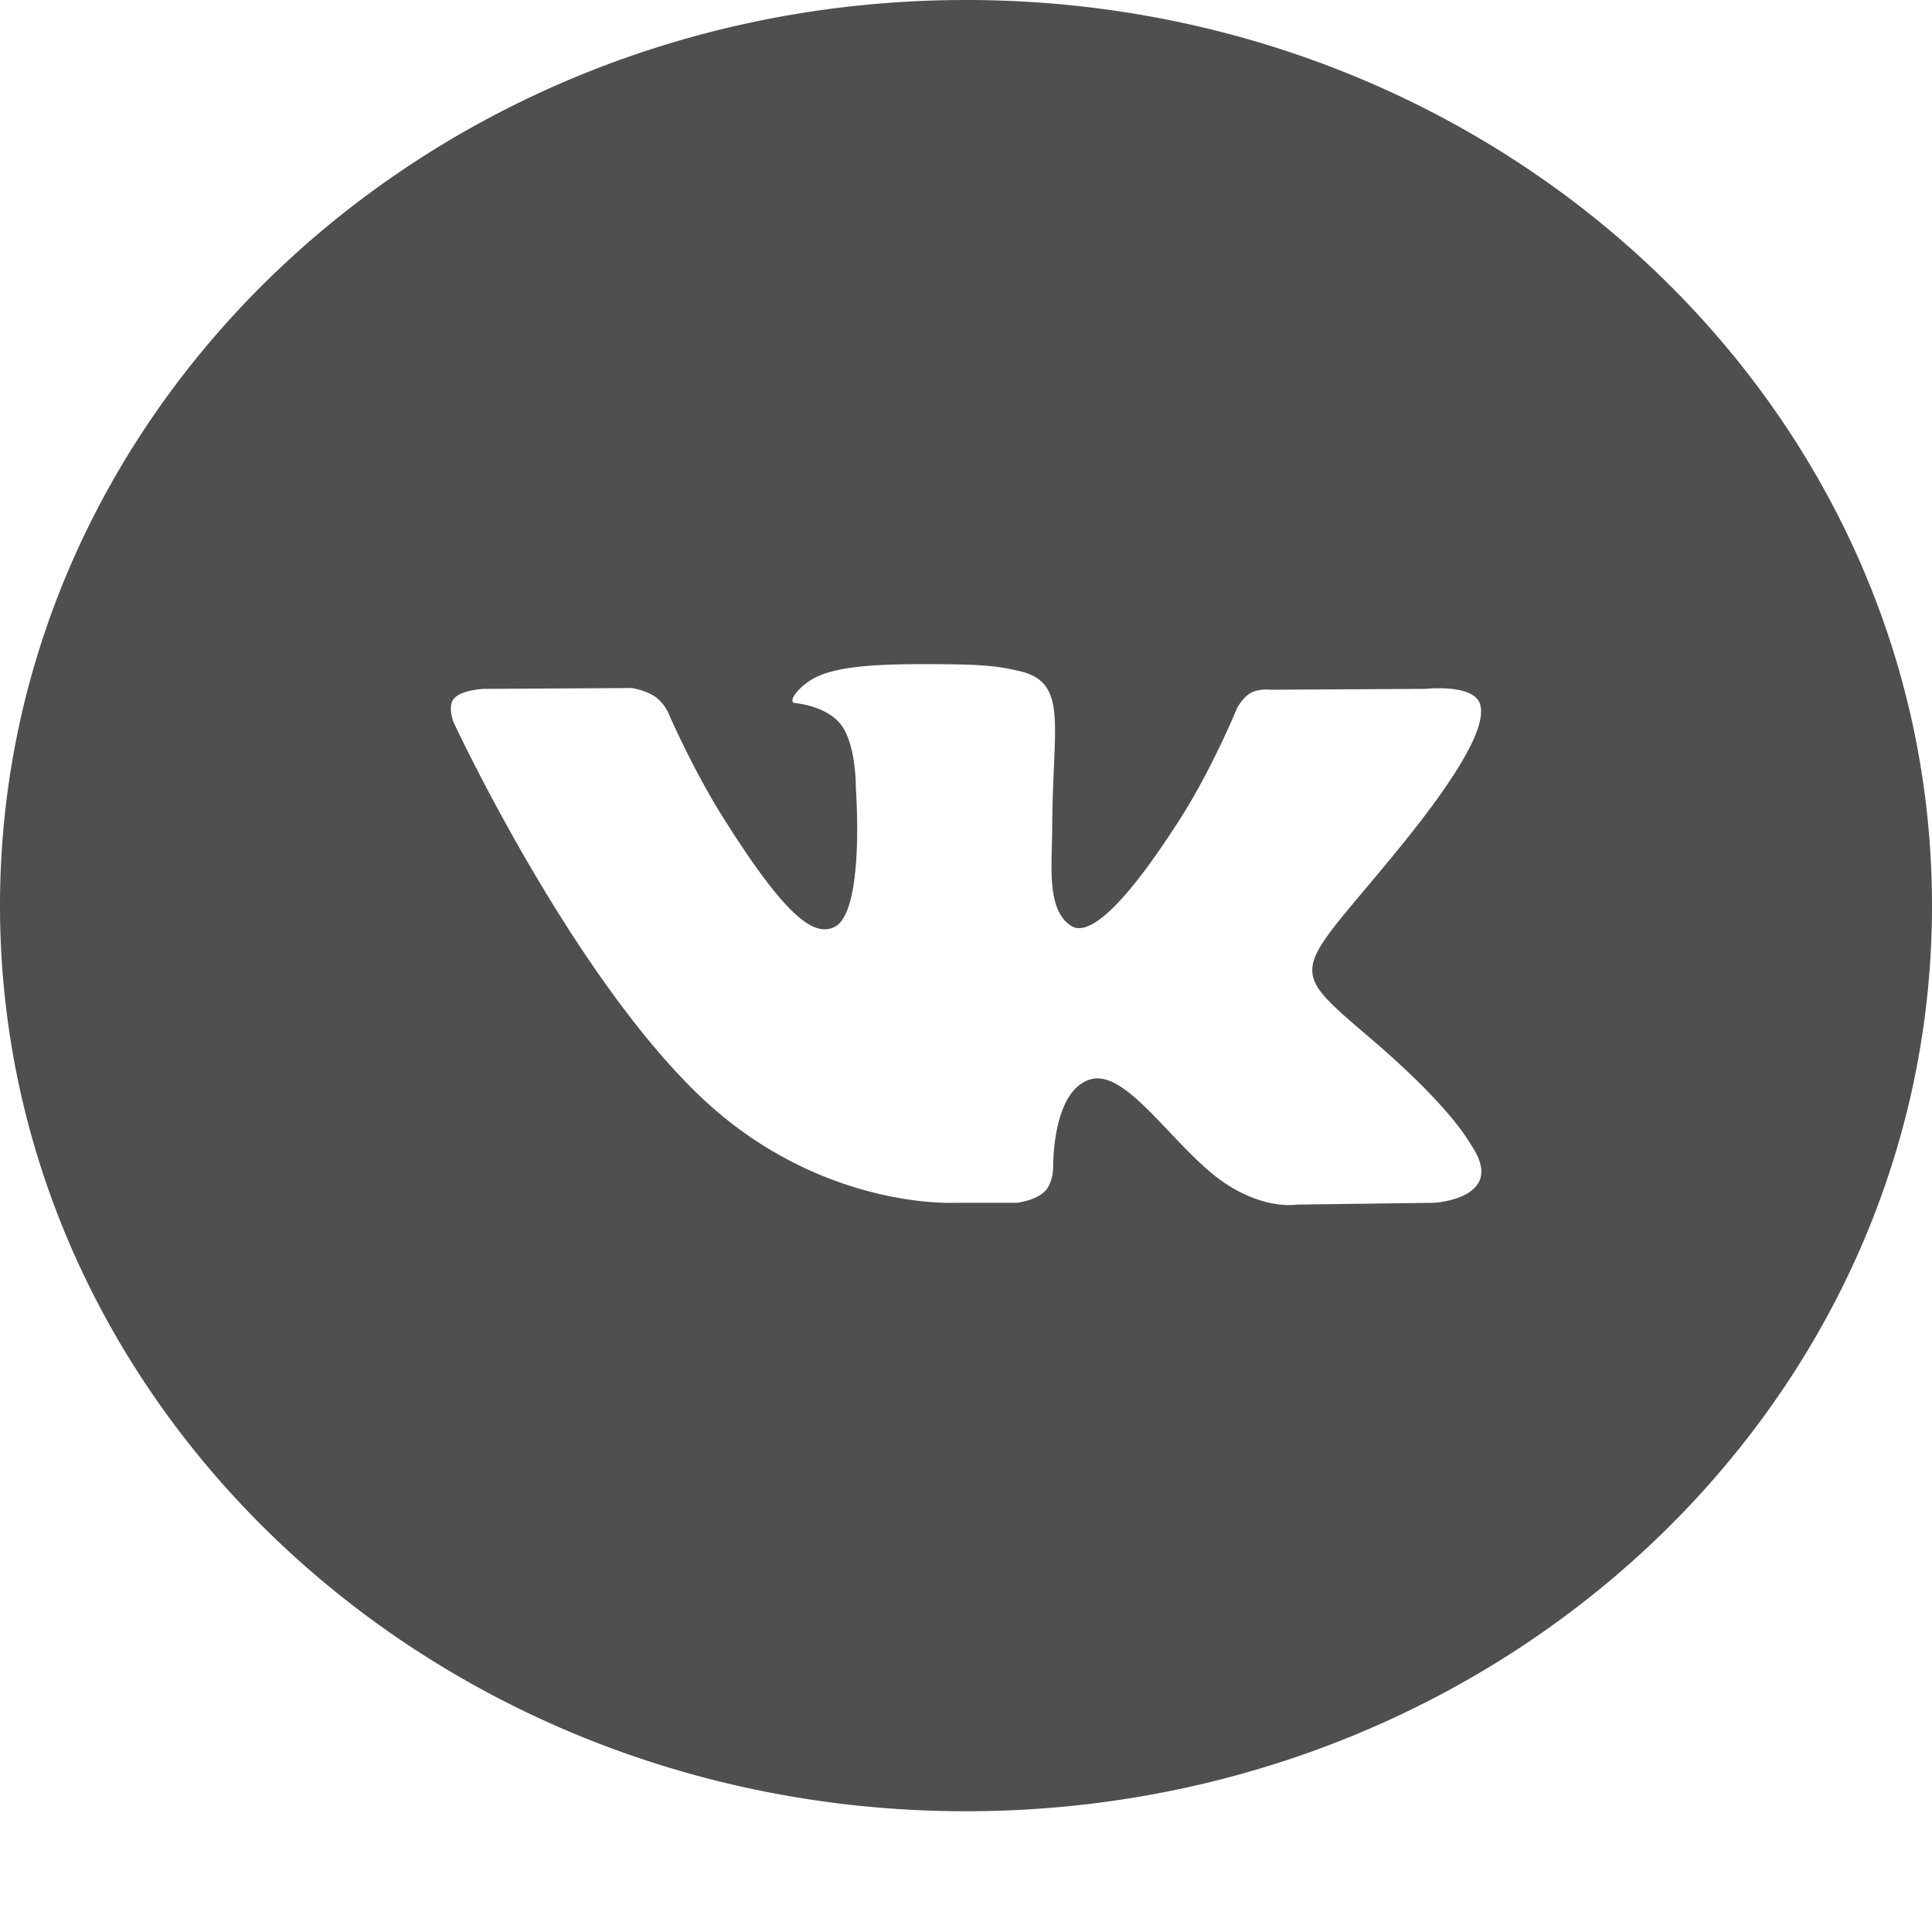 <svg width="16" height="16" fill="none" xmlns="http://www.w3.org/2000/svg"><path fill-rule="evenodd" clip-rule="evenodd" d="M8 0C3.582 0 0 3.358 0 7.5 0 11.642 3.582 15 8 15s8-3.358 8-7.5C16 3.358 12.418 0 8 0zm.652 9.867c-.079.078-.233.094-.233.094h-.51s-1.125.062-2.116-.887C4.712 8.038 3.757 5.983 3.757 5.983s-.055-.135.005-.2c.067-.073.25-.078.25-.078l1.22-.007s.114.017.196.073a.353.353 0 01.106.131s.197.46.458.874c.51.81.747.987.92.9.252-.126.176-1.145.176-1.145s.005-.37-.127-.534c-.101-.128-.293-.165-.378-.175-.069-.009.044-.155.19-.221.22-.099.607-.104 1.065-.1.356.003.459.024.598.055.324.072.314.302.292.799-.006.148-.014.32-.014.52l-.003.142c-.007.254-.016.546.166.654.094.055.322.008.893-.884.271-.424.474-.921.474-.921s.045-.089.114-.127c.07-.039.165-.027.165-.027l1.283-.007s.386-.043.448.118c.066.168-.144.56-.668 1.203-.496.608-.738.833-.717 1.032.015.146.172.277.475.536.63.538.8.821.84.89l.008.012c.282.431-.314.465-.314.465l-1.14.015s-.244.044-.567-.16c-.168-.106-.333-.28-.49-.446-.24-.253-.462-.487-.651-.431-.318.093-.308.722-.308.722s.002.135-.07.206z" fill="#4F4F4F"/></svg>